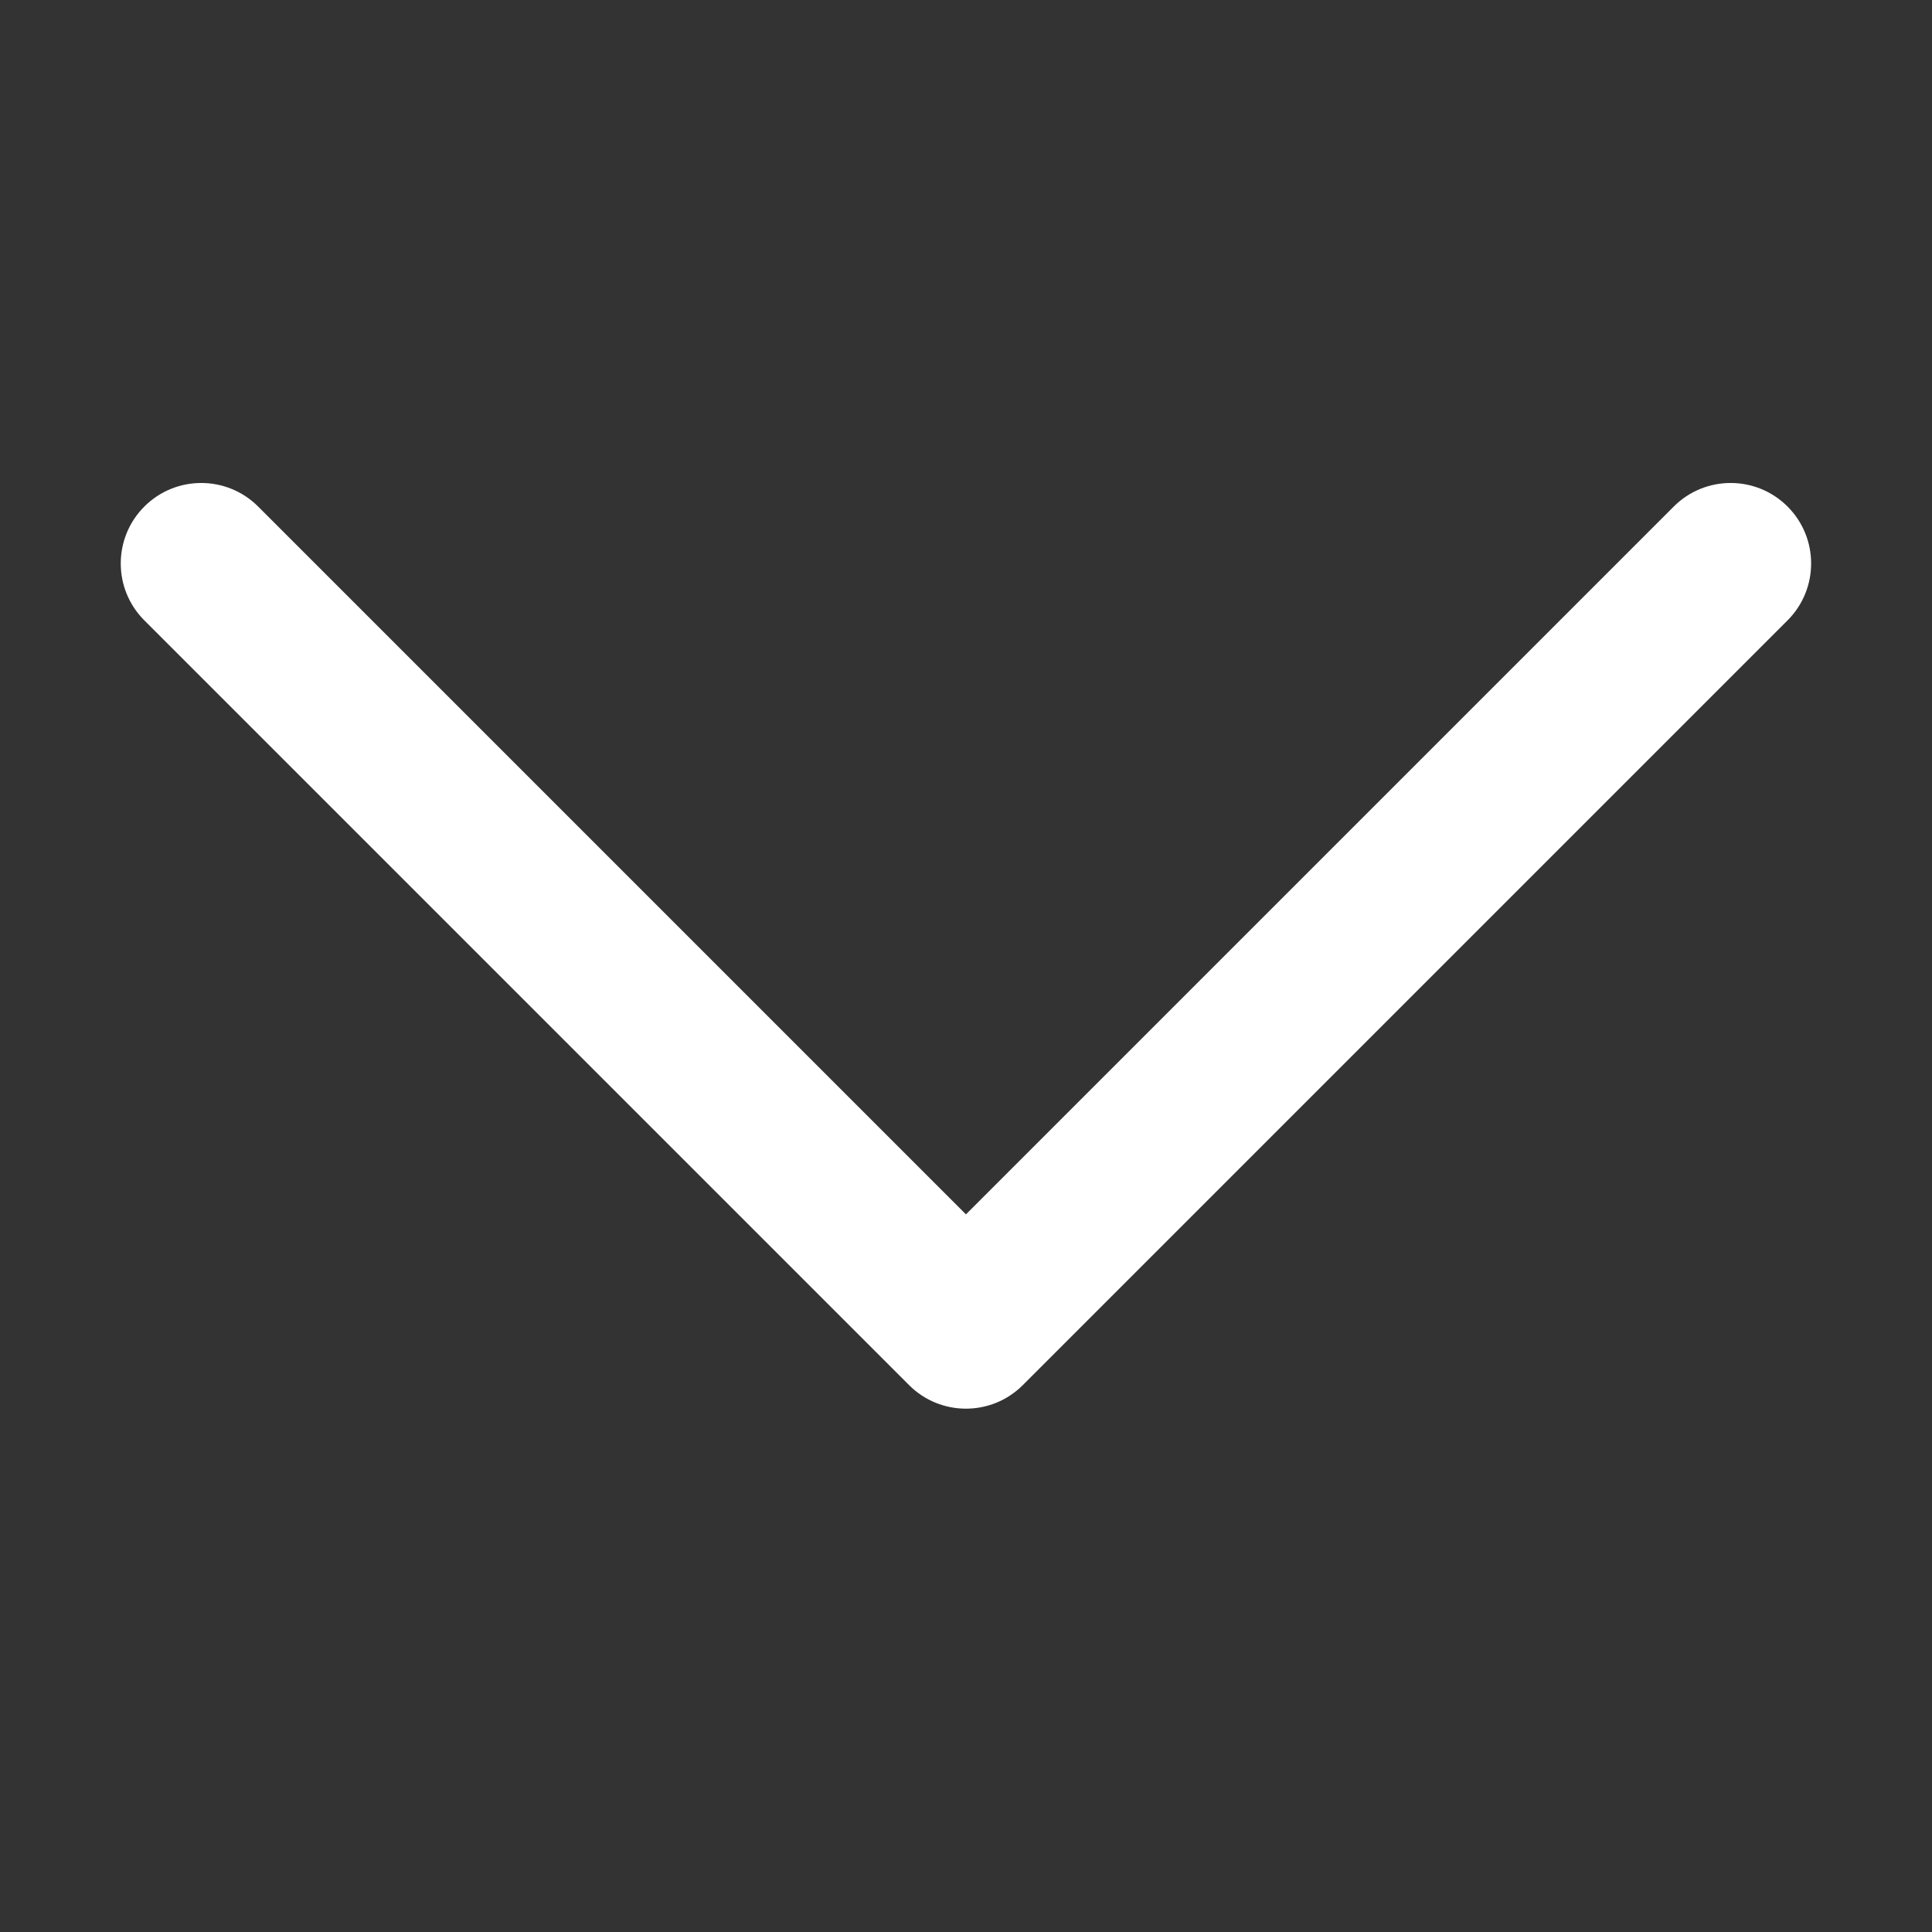 <svg version="1.1" xmlns="http://www.w3.org/2000/svg" xmlns:xlink="http://www.w3.org/1999/xlink" width="48px" height="48px" viewBox="0,0,256,256"><rect x="0" y="0" width="256" height="256" fill="#333333" stroke="none"/><g fill="#ffffff" fill-rule="nonzero" stroke="none" stroke-width="1" stroke-linecap="butt" stroke-linejoin="miter" stroke-miterlimit="10" stroke-dasharray="" stroke-dashoffset="0" font-family="none" font-weight="none" font-size="none" text-anchor="none" style="mix-blend-mode: normal"><g transform="scale(5.333,5.333)"><path d="M41.586,12.586l-17.586,17.586l-17.586,-17.586c-0.781,-0.781 -2.047,-0.781 -2.828,0c-0.781,0.781 -0.781,2.047 0,2.828l19,19c0.391,0.391 0.902,0.586 1.414,0.586c0.512,0 1.023,-0.195 1.414,-0.586l19,-19c0.781,-0.781 0.781,-2.047 0,-2.828c-0.781,-0.781 -2.047,-0.781 -2.828,0z"></path></g></g></svg>